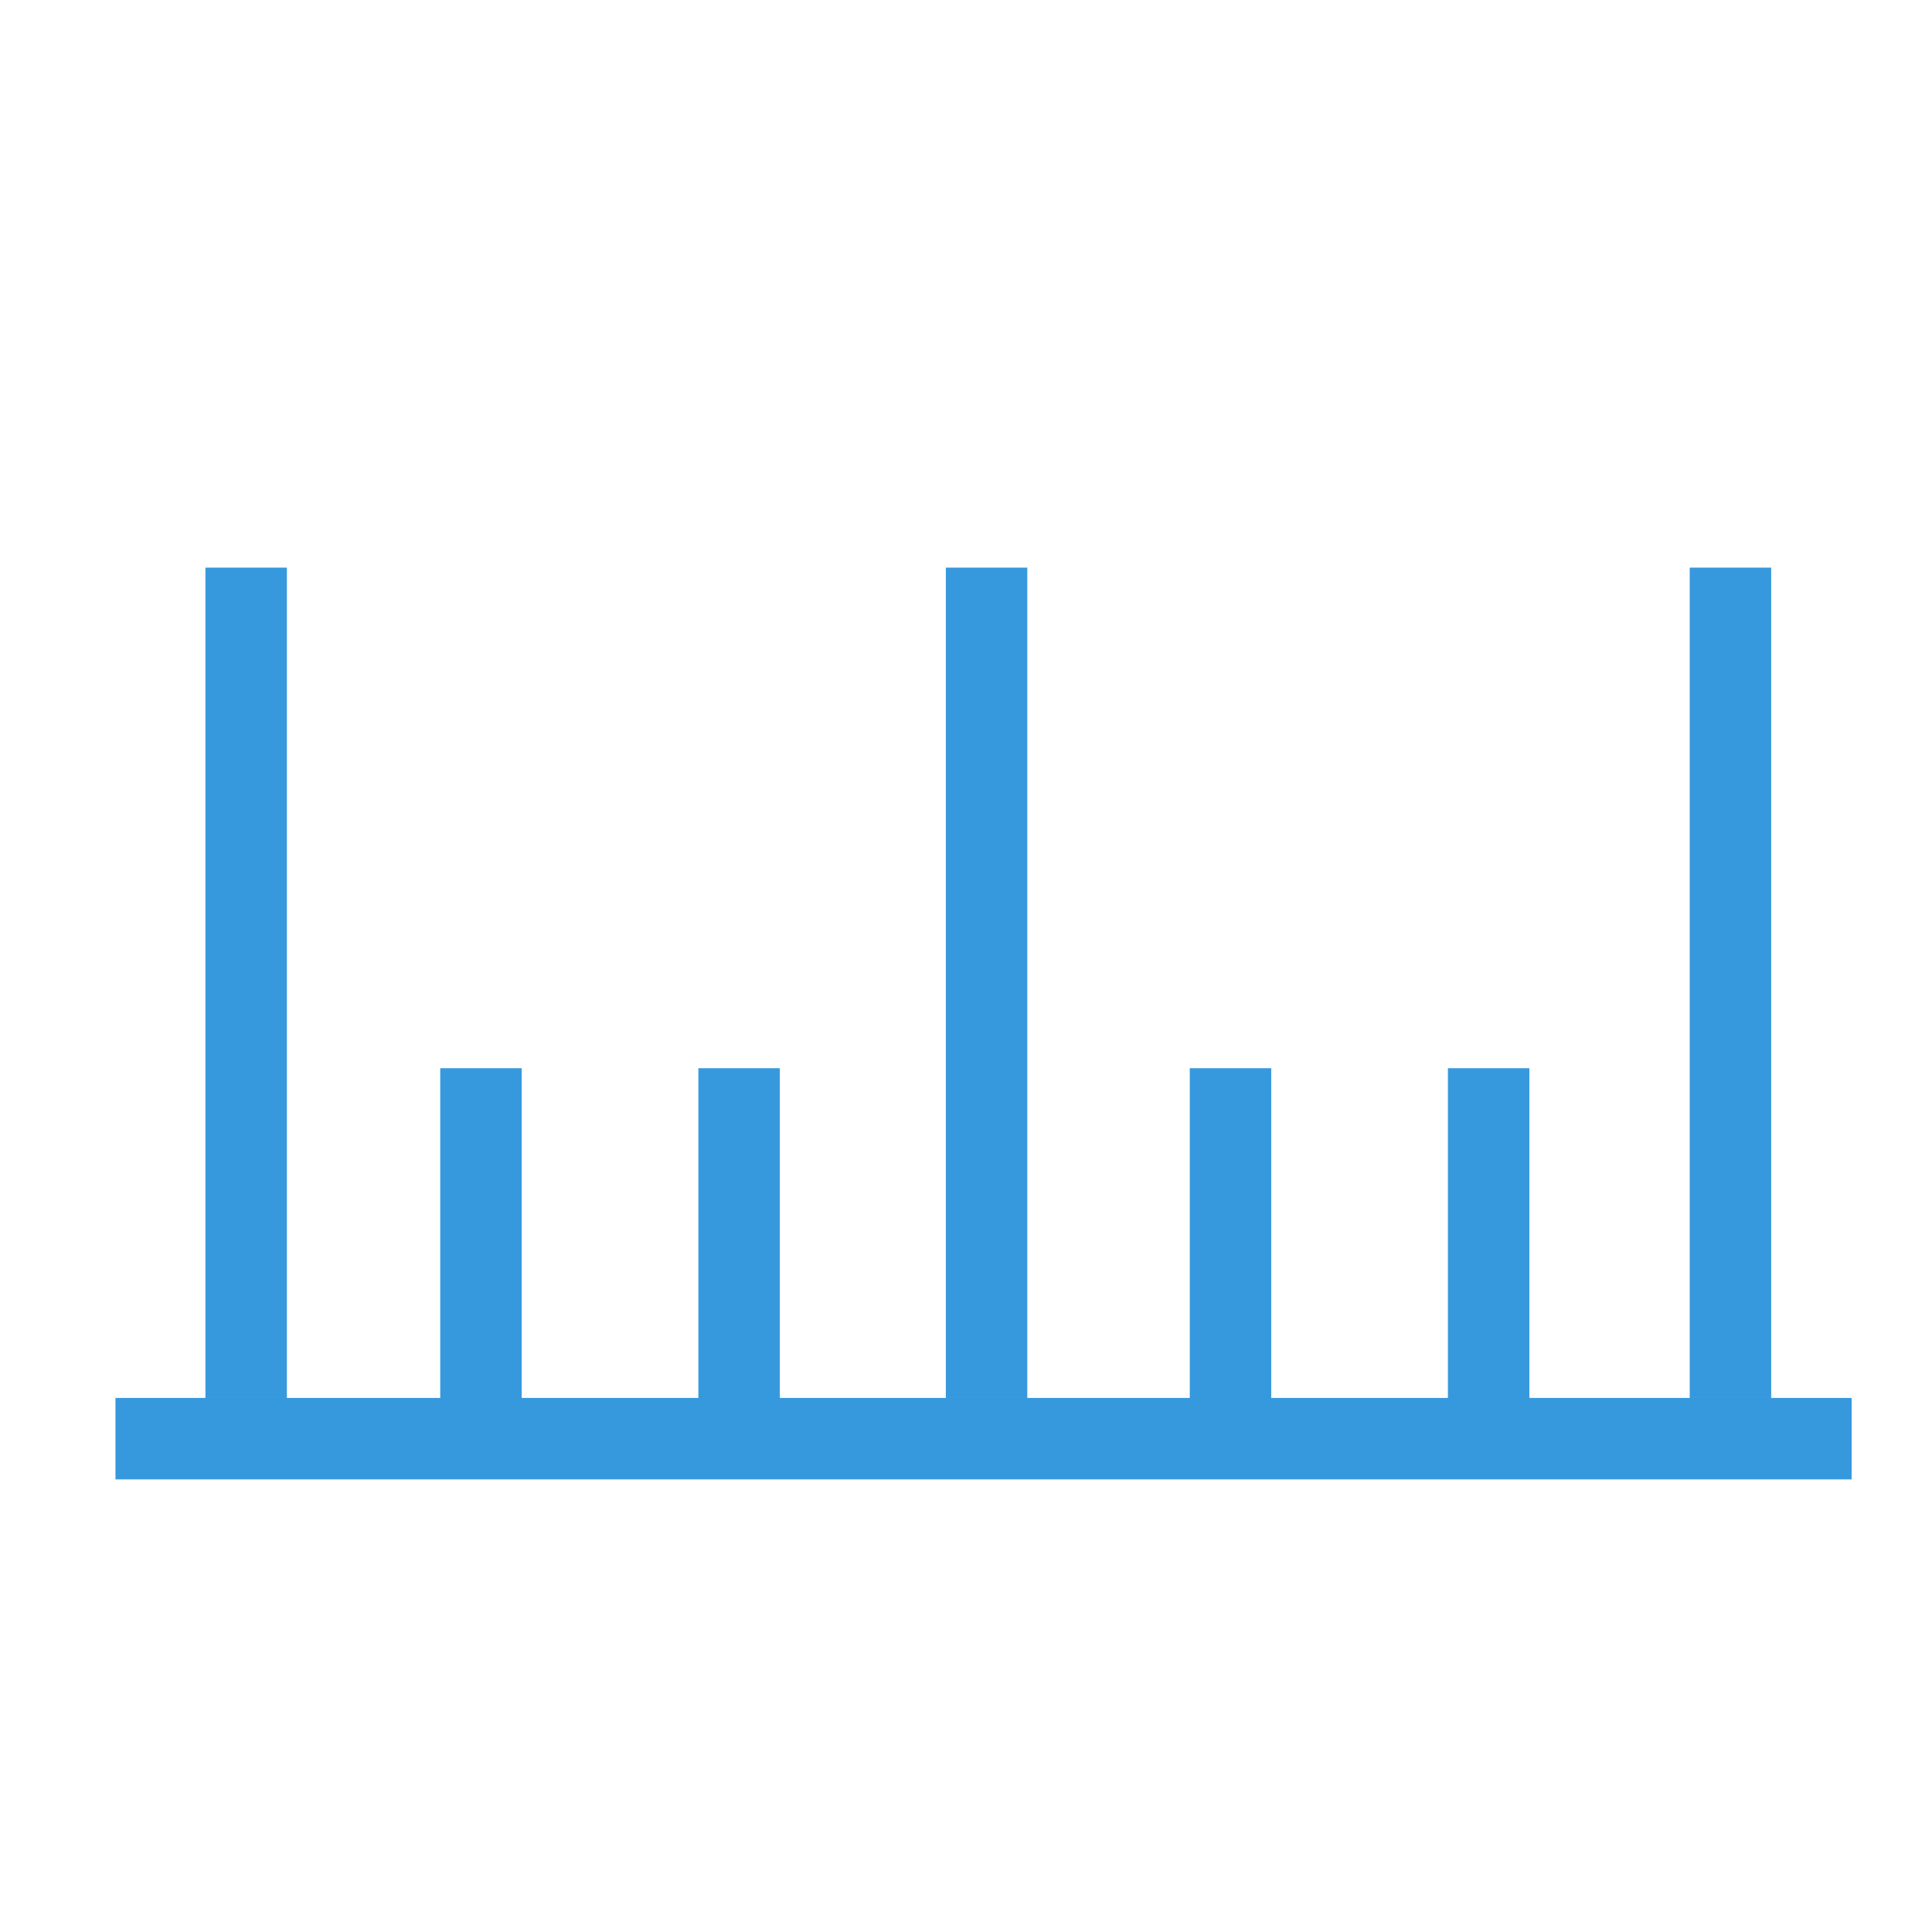 <?xml version="1.0" encoding="UTF-8" standalone="no"?>
<!-- Created with Inkscape (http://www.inkscape.org/) -->

<svg
   xmlns:dc="http://purl.org/dc/elements/1.1/"
   xmlns:cc="http://creativecommons.org/ns#"
   xmlns:rdf="http://www.w3.org/1999/02/22-rdf-syntax-ns#"
   xmlns:svg="http://www.w3.org/2000/svg"
   xmlns="http://www.w3.org/2000/svg"
   xmlns:sodipodi="http://sodipodi.sourceforge.net/DTD/sodipodi-0.dtd"
   xmlns:inkscape="http://www.inkscape.org/namespaces/inkscape"
   width="128"
   height="128"
   viewBox="0 0 33.867 33.867"
   version="1.1"
   id="svg8"
   inkscape:version="0.92.2 (5c3e80d, 2017-08-06)"
   sodipodi:docname="gaugeplugin_dock.svg">
  <defs
     id="defs2" />
  <sodipodi:namedview
     id="base"
     pagecolor="#ffffff"
     bordercolor="#666666"
     borderopacity="1.0"
     inkscape:pageopacity="0.0"
     inkscape:pageshadow="2"
     inkscape:zoom="2.8284272"
     inkscape:cx="19.262653"
     inkscape:cy="91.637475"
     inkscape:document-units="mm"
     inkscape:current-layer="g997"
     showgrid="false"
     inkscape:window-width="1920"
     inkscape:window-height="1017"
     inkscape:window-x="-8"
     inkscape:window-y="-8"
     inkscape:window-maximized="1"
     units="px" />
  <g
     inkscape:label="Layer 1"
     inkscape:groupmode="layer"
     id="layer1"
     transform="translate(0,-263.133)">
    <g
       id="g997"
       transform="translate(0,2.117)">
      <rect
         y="270.966"
         x="3.601"
         height="14.556"
         width="1.428"
         id="rect844-4"
         style="opacity:1;fill:#3799dd;fill-opacity:1;stroke:none;stroke-width:1.464;stroke-miterlimit:4;stroke-dasharray:none;stroke-opacity:1" />
      <rect
         y="270.966"
         x="16.58"
         height="14.556"
         width="1.428"
         id="rect844-4-3"
         style="opacity:1;fill:#3799dd;fill-opacity:1;stroke:none;stroke-width:1.464;stroke-miterlimit:4;stroke-dasharray:none;stroke-opacity:1" />
      <rect
         y="270.966"
         x="29.62"
         height="14.556"
         width="1.428"
         id="rect844-4-3-4"
         style="opacity:1;fill:#3799dd;fill-opacity:1;stroke:none;stroke-width:1.464;stroke-miterlimit:4;stroke-dasharray:none;stroke-opacity:1" />
      <rect
         y="279.741"
         x="7.717"
         height="5.805"
         width="1.428"
         id="rect844-5-1-8"
         style="opacity:1;fill:#3799dd;fill-opacity:1;stroke:none;stroke-width:1.464;stroke-miterlimit:4;stroke-dasharray:none;stroke-opacity:1" />
      <rect
         y="279.741"
         x="12.242"
         height="5.805"
         width="1.428"
         id="rect844-5-7-3-9"
         style="opacity:1;fill:#3799dd;fill-opacity:1;stroke:none;stroke-width:1.464;stroke-miterlimit:4;stroke-dasharray:none;stroke-opacity:1" />
      <rect
         y="279.741"
         x="20.856"
         height="5.805"
         width="1.428"
         id="rect844-5-1-8-7"
         style="opacity:1;fill:#3799dd;fill-opacity:1;stroke:none;stroke-width:1.464;stroke-miterlimit:4;stroke-dasharray:none;stroke-opacity:1" />
      <rect
         y="279.741"
         x="25.381"
         height="5.805"
         width="1.428"
         id="rect844-5-7-3-9-7"
         style="opacity:1;fill:#3799dd;fill-opacity:1;stroke:none;stroke-width:1.464;stroke-miterlimit:4;stroke-dasharray:none;stroke-opacity:1" />
      <rect
         y="-32.458"
         x="285.521"
         height="30.434"
         width="1.428"
         id="rect844-4-3-7"
         style="opacity:1;fill:#3799dd;fill-opacity:1;stroke:none;stroke-width:1.464;stroke-miterlimit:4;stroke-dasharray:none;stroke-opacity:1"
         transform="rotate(90)" />
    </g>
  </g>
</svg>
